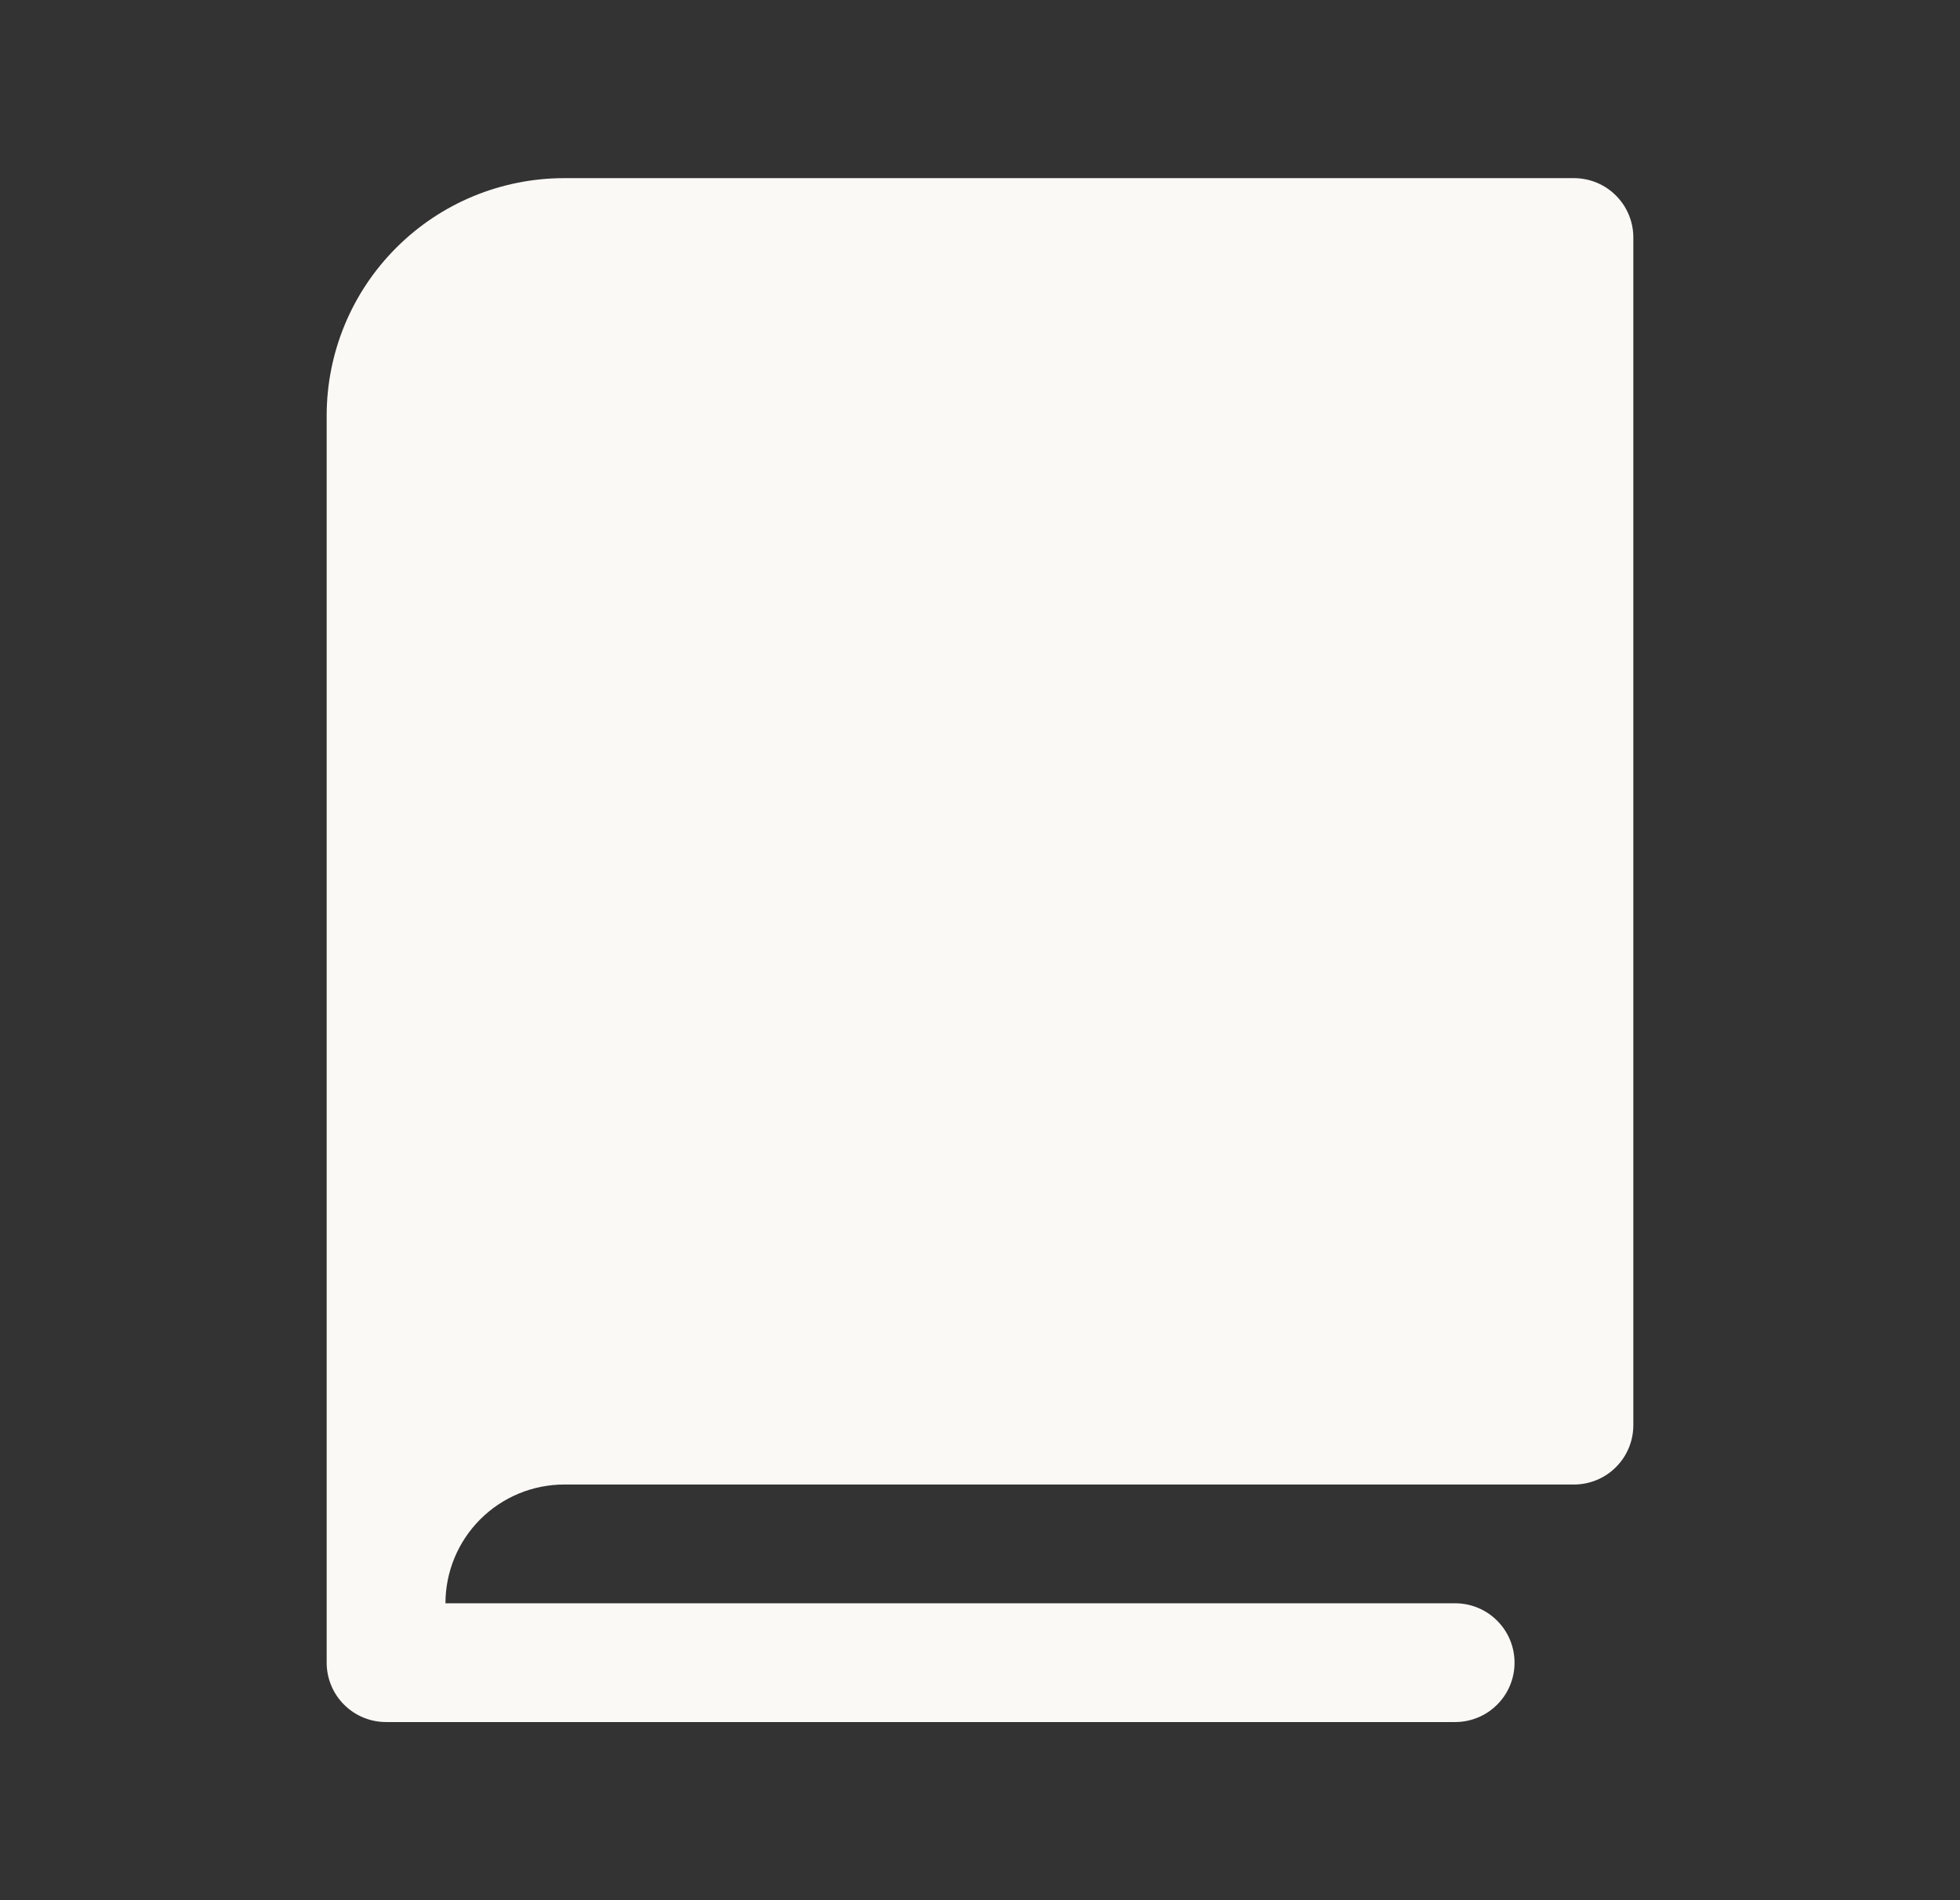 <svg width="33" height="32" viewBox="0 0 33 32" fill="none" xmlns="http://www.w3.org/2000/svg">
<rect x="0" y="0" width="33" height="32" fill="#333333" stroke="none"/>
<path d="M27.5 4V24C27.5 24.265 27.395 24.52 27.207 24.707C27.02 24.895 26.765 25 26.5 25H9.5C8.97 25 8.461 25.211 8.086 25.586C7.711 25.961 7.5 26.47 7.5 27H24.5C24.765 27 25.02 27.105 25.207 27.293C25.395 27.48 25.5 27.735 25.5 28C25.5 28.265 25.395 28.52 25.207 28.707C25.02 28.895 24.765 29 24.5 29H6.5C6.235 29 5.98 28.895 5.793 28.707C5.605 28.52 5.5 28.265 5.5 28V7C5.5 5.939 5.921 4.922 6.672 4.172C7.422 3.421 8.439 3 9.5 3H26.5C26.765 3 27.02 3.105 27.207 3.293C27.395 3.48 27.5 3.735 27.5 4Z" fill="#FAF9F6"/>
</svg>
